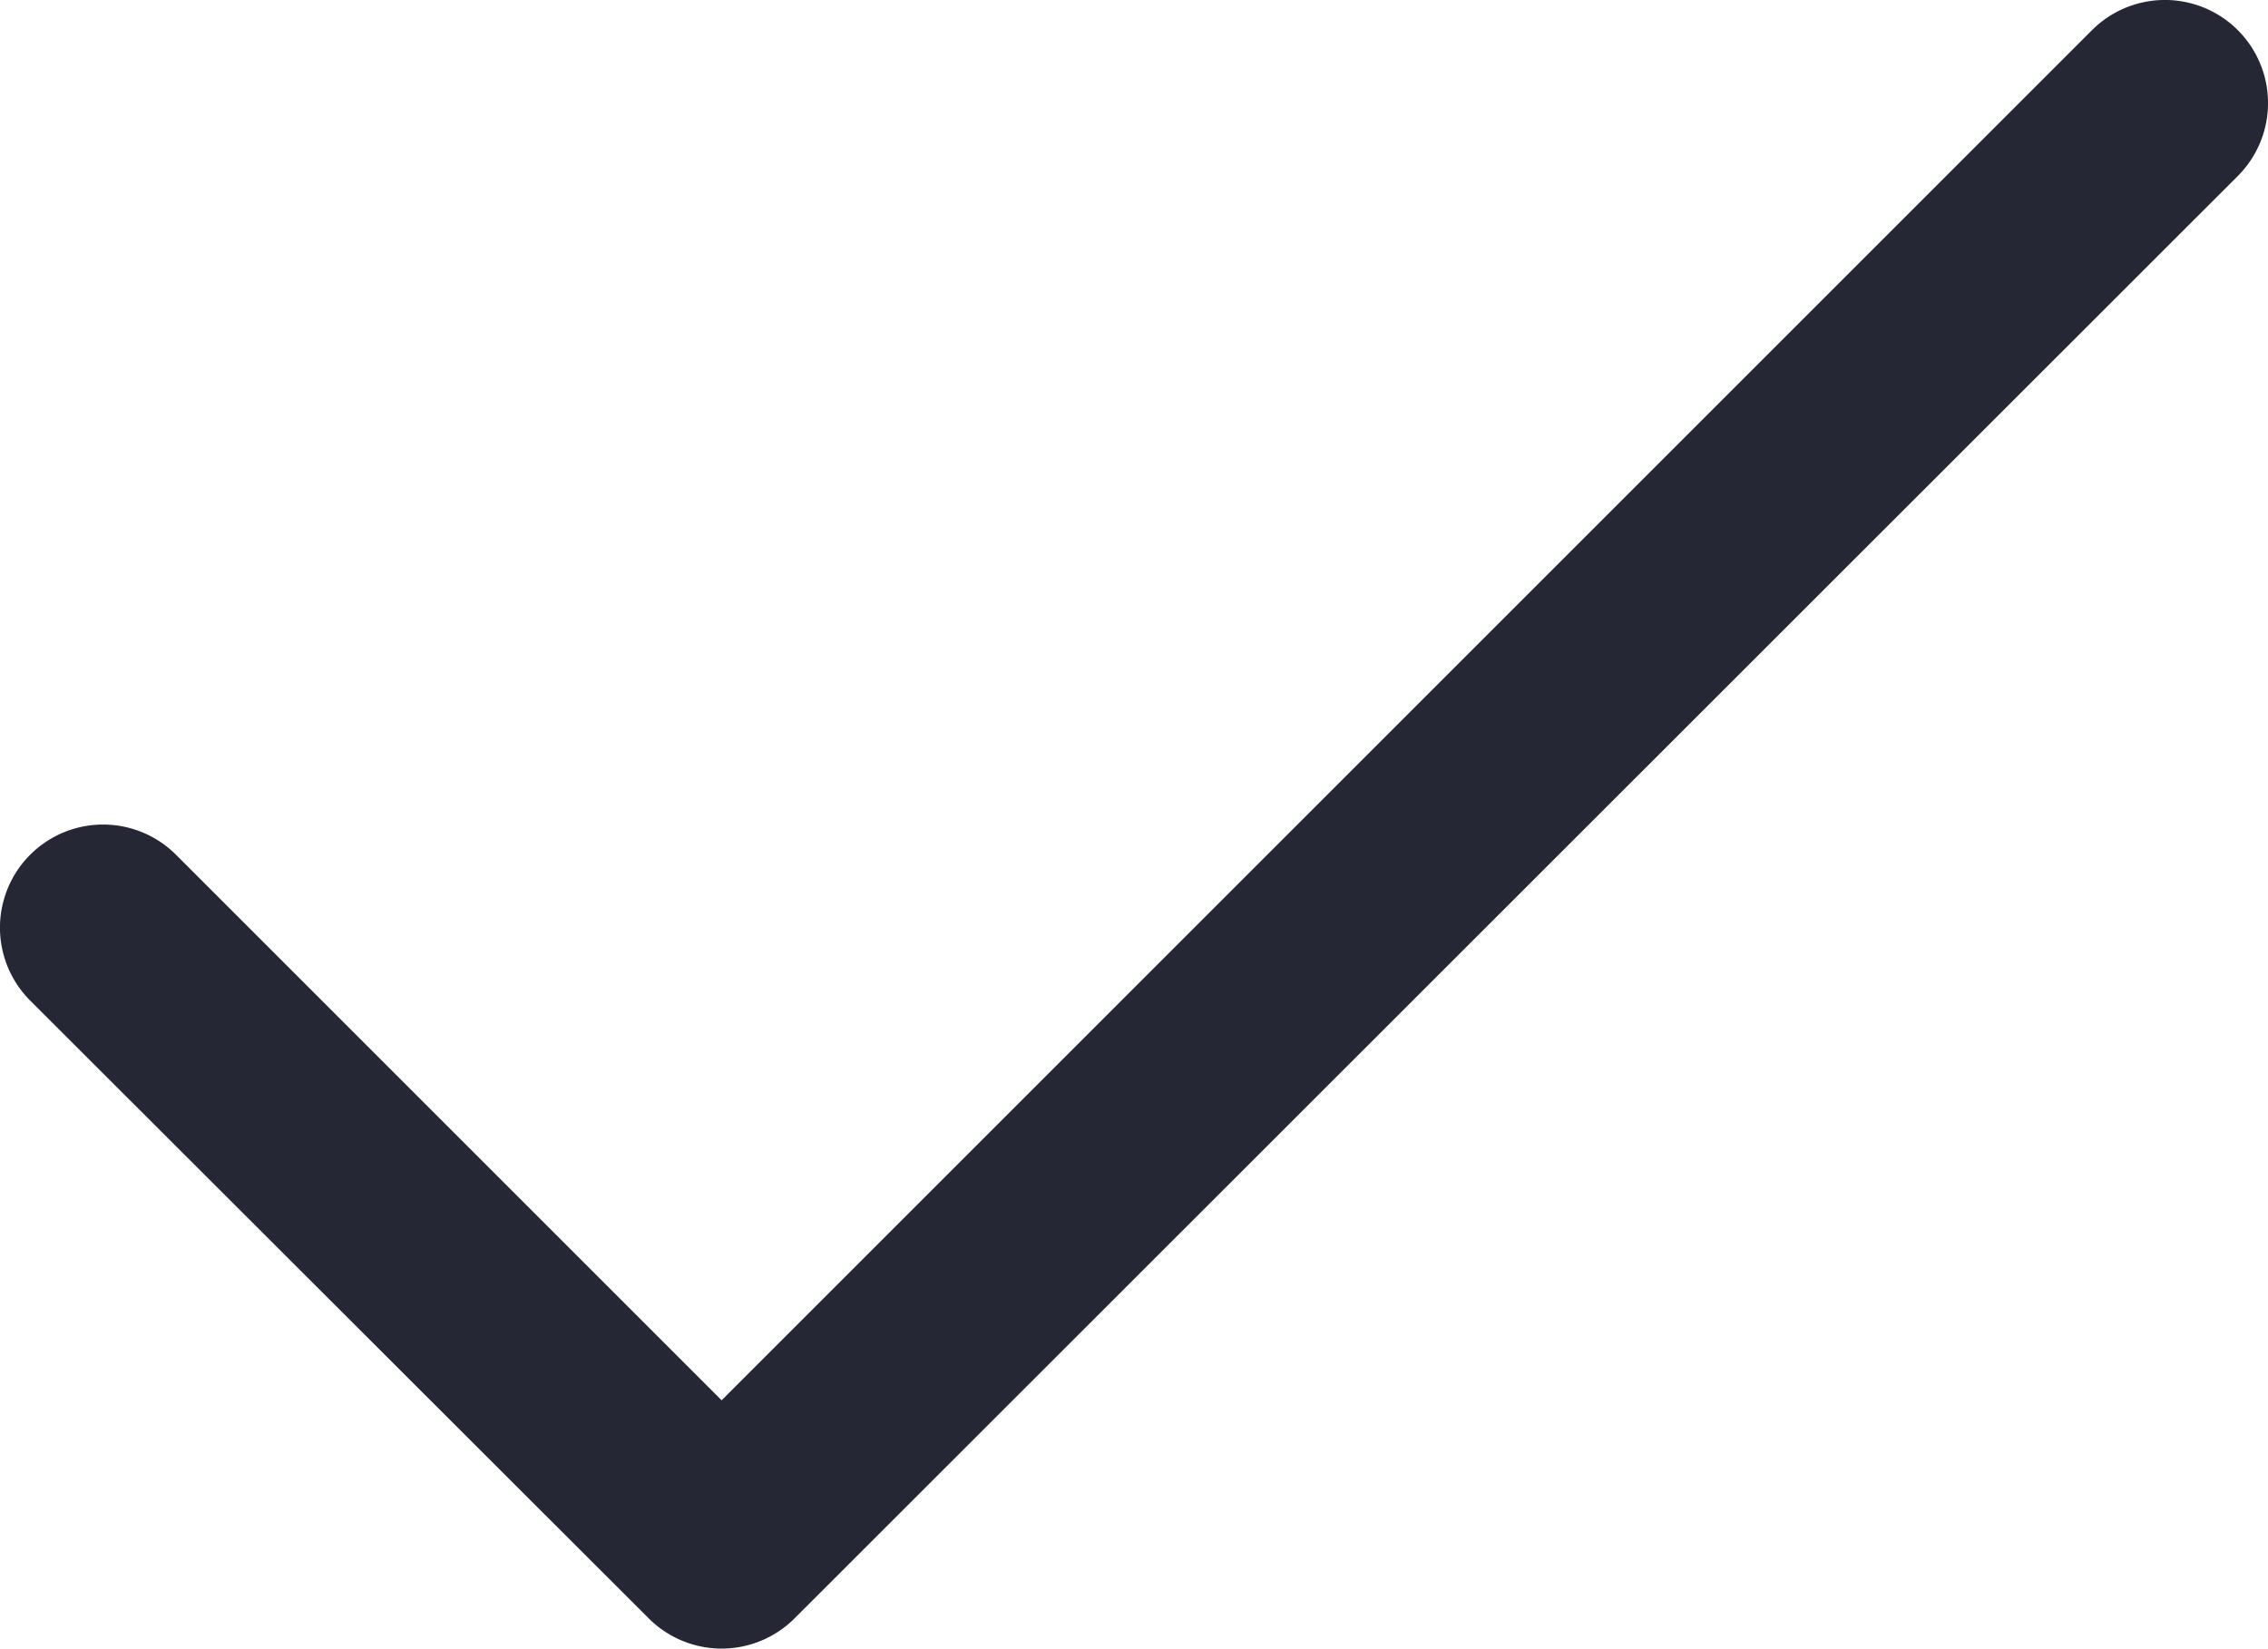 <svg xmlns="http://www.w3.org/2000/svg" width="14.432" height="10.496" viewBox="0 0 14.432 10.496">
  <path id="checkmark" d="M11.592,16.912l8.72-8.72a.656.656,0,0,1,.928.928L12.056,18.3a.656.656,0,0,1-.928,0L7.192,14.368a.656.656,0,0,1,.928-.928Z" transform="translate(-7 -8)" fill="#252834"/>
</svg>
